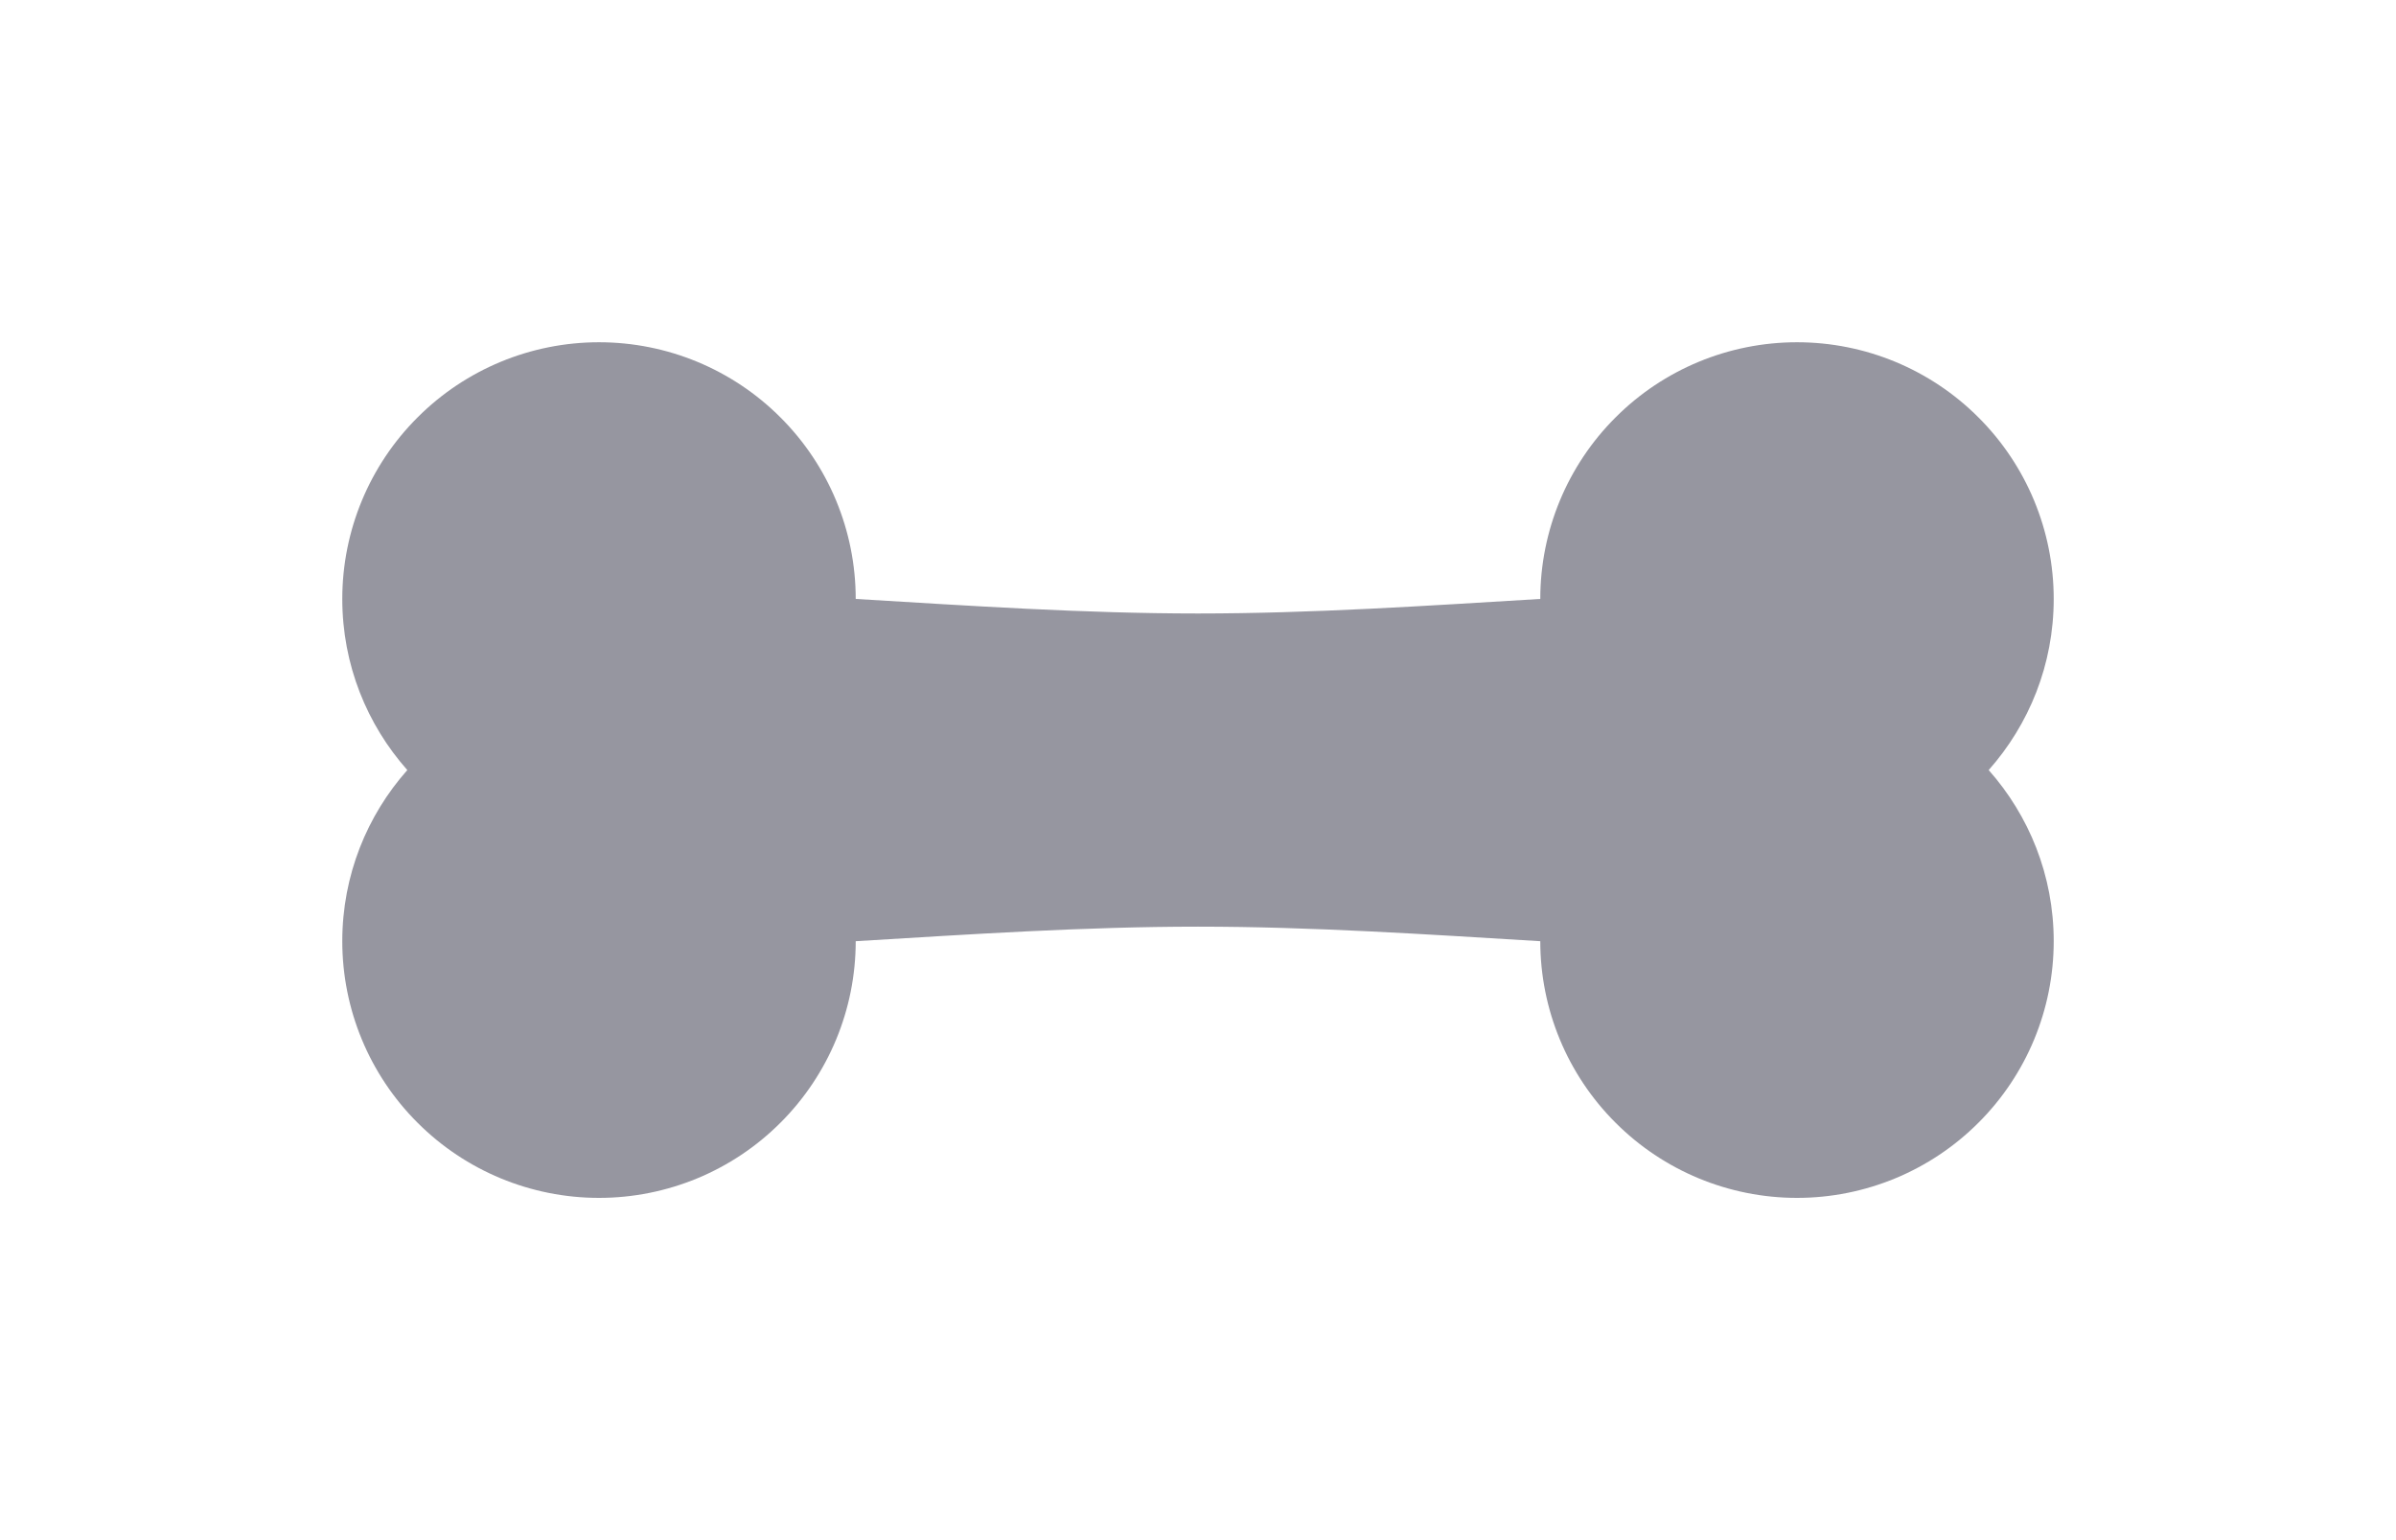 <svg width="28" height="18" viewBox="0 0 28 18" fill="none" xmlns="http://www.w3.org/2000/svg">
<g filter="url(#filter0_d_1145_7378)">
<path d="M10 7C10 7.796 9.684 8.559 9.121 9.121C8.559 9.684 7.796 10 7 10C6.204 10 5.441 9.684 4.879 9.121C4.316 8.559 4 7.796 4 7C4 6.23 4.29 5.53 4.76 5C4.29 4.47 4 3.77 4 3C4 2.204 4.316 1.441 4.879 0.879C5.441 0.316 6.204 0 7 0C7.796 0 8.559 0.316 9.121 0.879C9.684 1.441 10 2.204 10 3C11.33 3.08 12.67 3.17 14 3.17C15.33 3.17 16.67 3.08 18 3C18 2.204 18.316 1.441 18.879 0.879C19.441 0.316 20.204 0 21 0C21.796 0 22.559 0.316 23.121 0.879C23.684 1.441 24 2.204 24 3C24 3.77 23.71 4.47 23.24 5C23.71 5.53 24 6.23 24 7C24 7.796 23.684 8.559 23.121 9.121C22.559 9.684 21.796 10 21 10C20.204 10 19.441 9.684 18.879 9.121C18.316 8.559 18 7.796 18 7C16.67 6.92 15.33 6.83 14 6.83C12.67 6.83 11.33 6.92 10 7Z" fill="#9696A0"/>
</g>
<defs>
<filter id="filter0_d_1145_7378" x="0" y="0" width="28" height="18" filterUnits="userSpaceOnUse" color-interpolation-filters="sRGB">
<feFlood flood-opacity="0" result="BackgroundImageFix"/>
<feColorMatrix in="SourceAlpha" type="matrix" values="0 0 0 0 0 0 0 0 0 0 0 0 0 0 0 0 0 0 127 0" result="hardAlpha"/>
<feOffset dy="4"/>
<feGaussianBlur stdDeviation="2"/>
<feComposite in2="hardAlpha" operator="out"/>
<feColorMatrix type="matrix" values="0 0 0 0 0 0 0 0 0 0 0 0 0 0 0 0 0 0 0.25 0"/>
<feBlend mode="normal" in2="BackgroundImageFix" result="effect1_dropShadow_1145_7378"/>
<feBlend mode="normal" in="SourceGraphic" in2="effect1_dropShadow_1145_7378" result="shape"/>
</filter>
</defs>
</svg>
